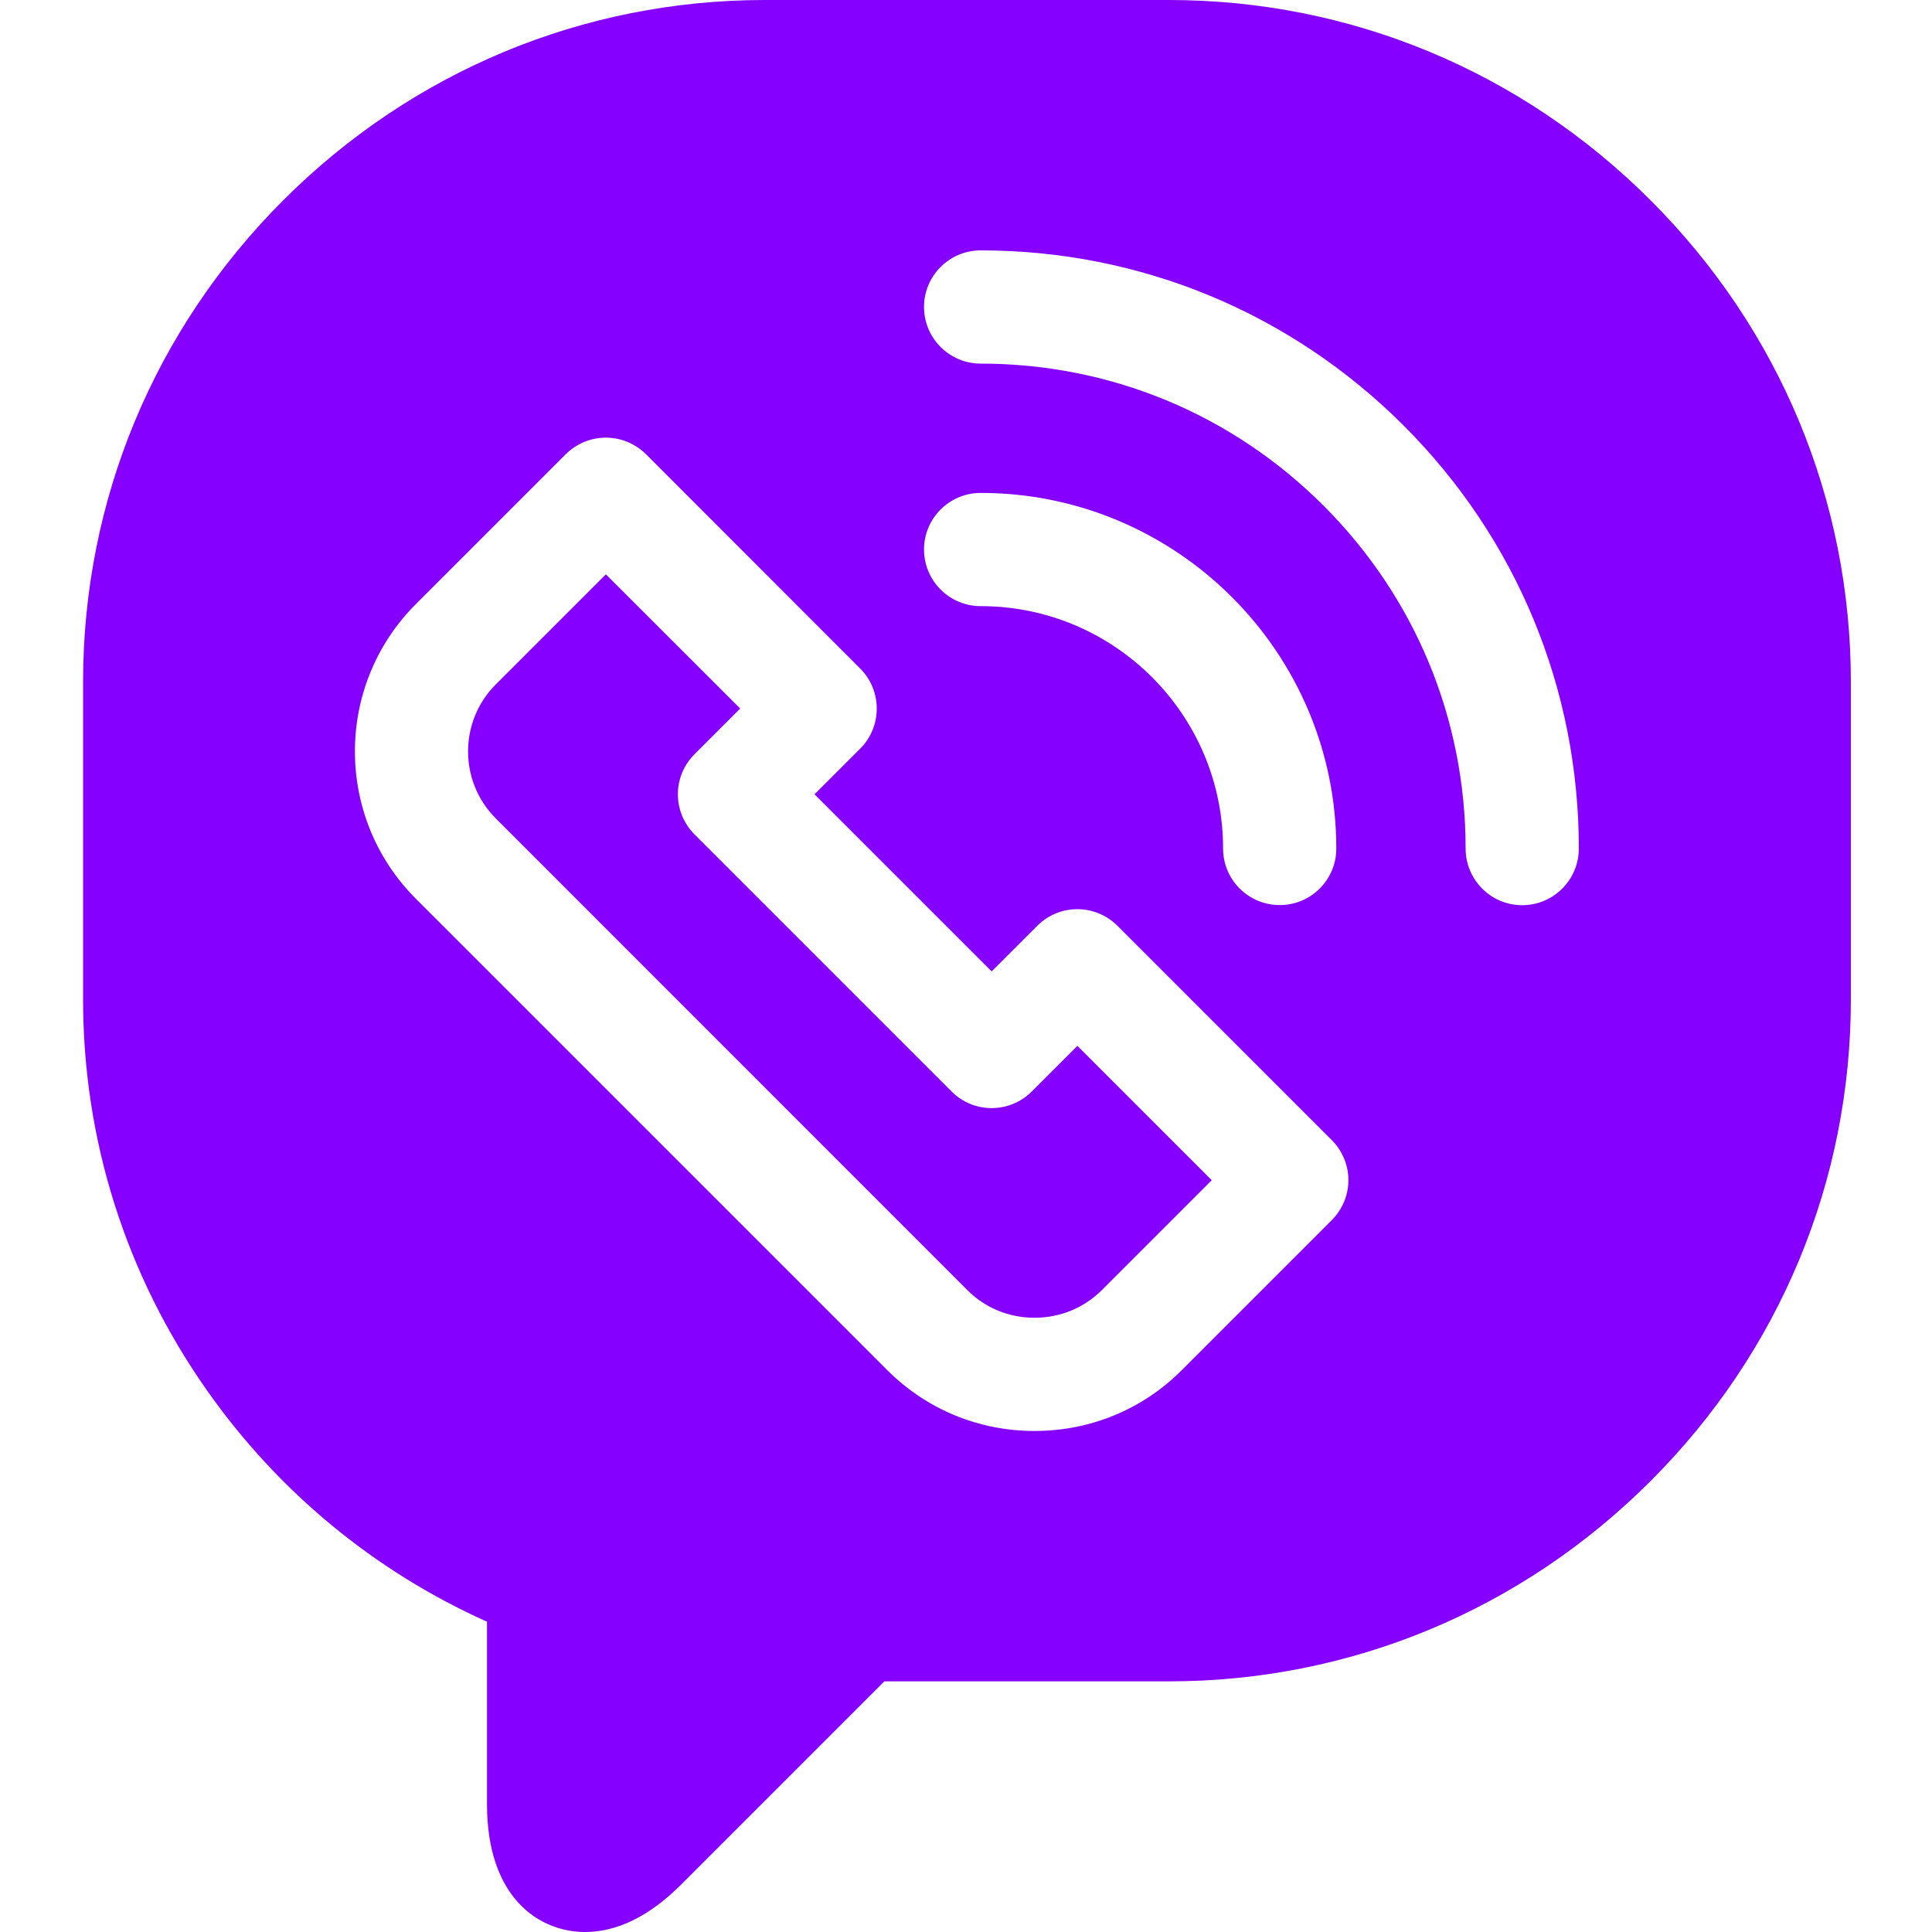 <svg width="15" height="15" viewBox="0 0 15 15" fill="none" xmlns="http://www.w3.org/2000/svg">
<path d="M8.01 8.475C7.838 8.646 7.56 8.646 7.389 8.475L5.392 6.478C5.309 6.395 5.263 6.283 5.263 6.167C5.263 6.05 5.309 5.939 5.392 5.856L5.747 5.501L4.704 4.459L3.85 5.313C3.562 5.6 3.562 6.068 3.85 6.355L7.511 10.017C7.649 10.155 7.834 10.231 8.032 10.231C8.23 10.231 8.415 10.155 8.554 10.017L9.408 9.163L8.365 8.12L8.01 8.475Z" fill="#8500FF"/>
<path d="M14.37 5.294C14.37 3.885 13.818 2.557 12.815 1.555C11.812 0.552 10.484 0 9.076 0H5.939C5.939 0 5.939 0 5.938 0C4.53 0 3.202 0.552 2.199 1.555C1.197 2.557 0.645 3.885 0.645 5.294V7.76C0.645 8.851 0.977 9.9 1.607 10.795C2.162 11.584 2.91 12.2 3.781 12.591V14.008C3.781 14.74 4.191 15 4.542 15C4.793 15 5.044 14.876 5.288 14.632L6.866 13.054H9.076C10.484 13.054 11.812 12.502 12.815 11.499C13.818 10.497 14.37 9.169 14.37 7.76L14.37 5.294ZM10.34 9.473L9.175 10.638C8.871 10.943 8.465 11.11 8.032 11.11C7.6 11.11 7.194 10.943 6.889 10.638L3.228 6.977C2.598 6.347 2.598 5.321 3.228 4.691L4.393 3.526C4.476 3.444 4.587 3.398 4.704 3.398C4.82 3.398 4.932 3.444 5.015 3.526L6.679 5.191C6.761 5.273 6.807 5.385 6.807 5.501C6.807 5.618 6.761 5.73 6.679 5.812L6.324 6.167L7.699 7.542L8.054 7.187C8.226 7.016 8.504 7.016 8.676 7.188L10.34 8.852C10.422 8.934 10.469 9.046 10.469 9.162C10.469 9.279 10.422 9.391 10.34 9.473ZM7.174 4.266C7.174 4.024 7.371 3.827 7.614 3.827C9.136 3.827 10.375 5.066 10.375 6.588C10.375 6.831 10.178 7.027 9.936 7.027C9.693 7.027 9.496 6.831 9.496 6.588C9.496 5.55 8.652 4.706 7.614 4.706C7.371 4.706 7.174 4.509 7.174 4.266ZM11.818 7.028C11.576 7.028 11.379 6.831 11.379 6.588C11.379 5.582 10.987 4.637 10.276 3.926C9.565 3.215 8.619 2.823 7.614 2.823C7.371 2.823 7.174 2.626 7.174 2.383C7.174 2.141 7.371 1.944 7.614 1.944C8.854 1.944 10.02 2.427 10.898 3.304C11.775 4.181 12.258 5.348 12.258 6.588C12.258 6.831 12.061 7.028 11.818 7.028Z" fill="#8500FF"/>
</svg>
